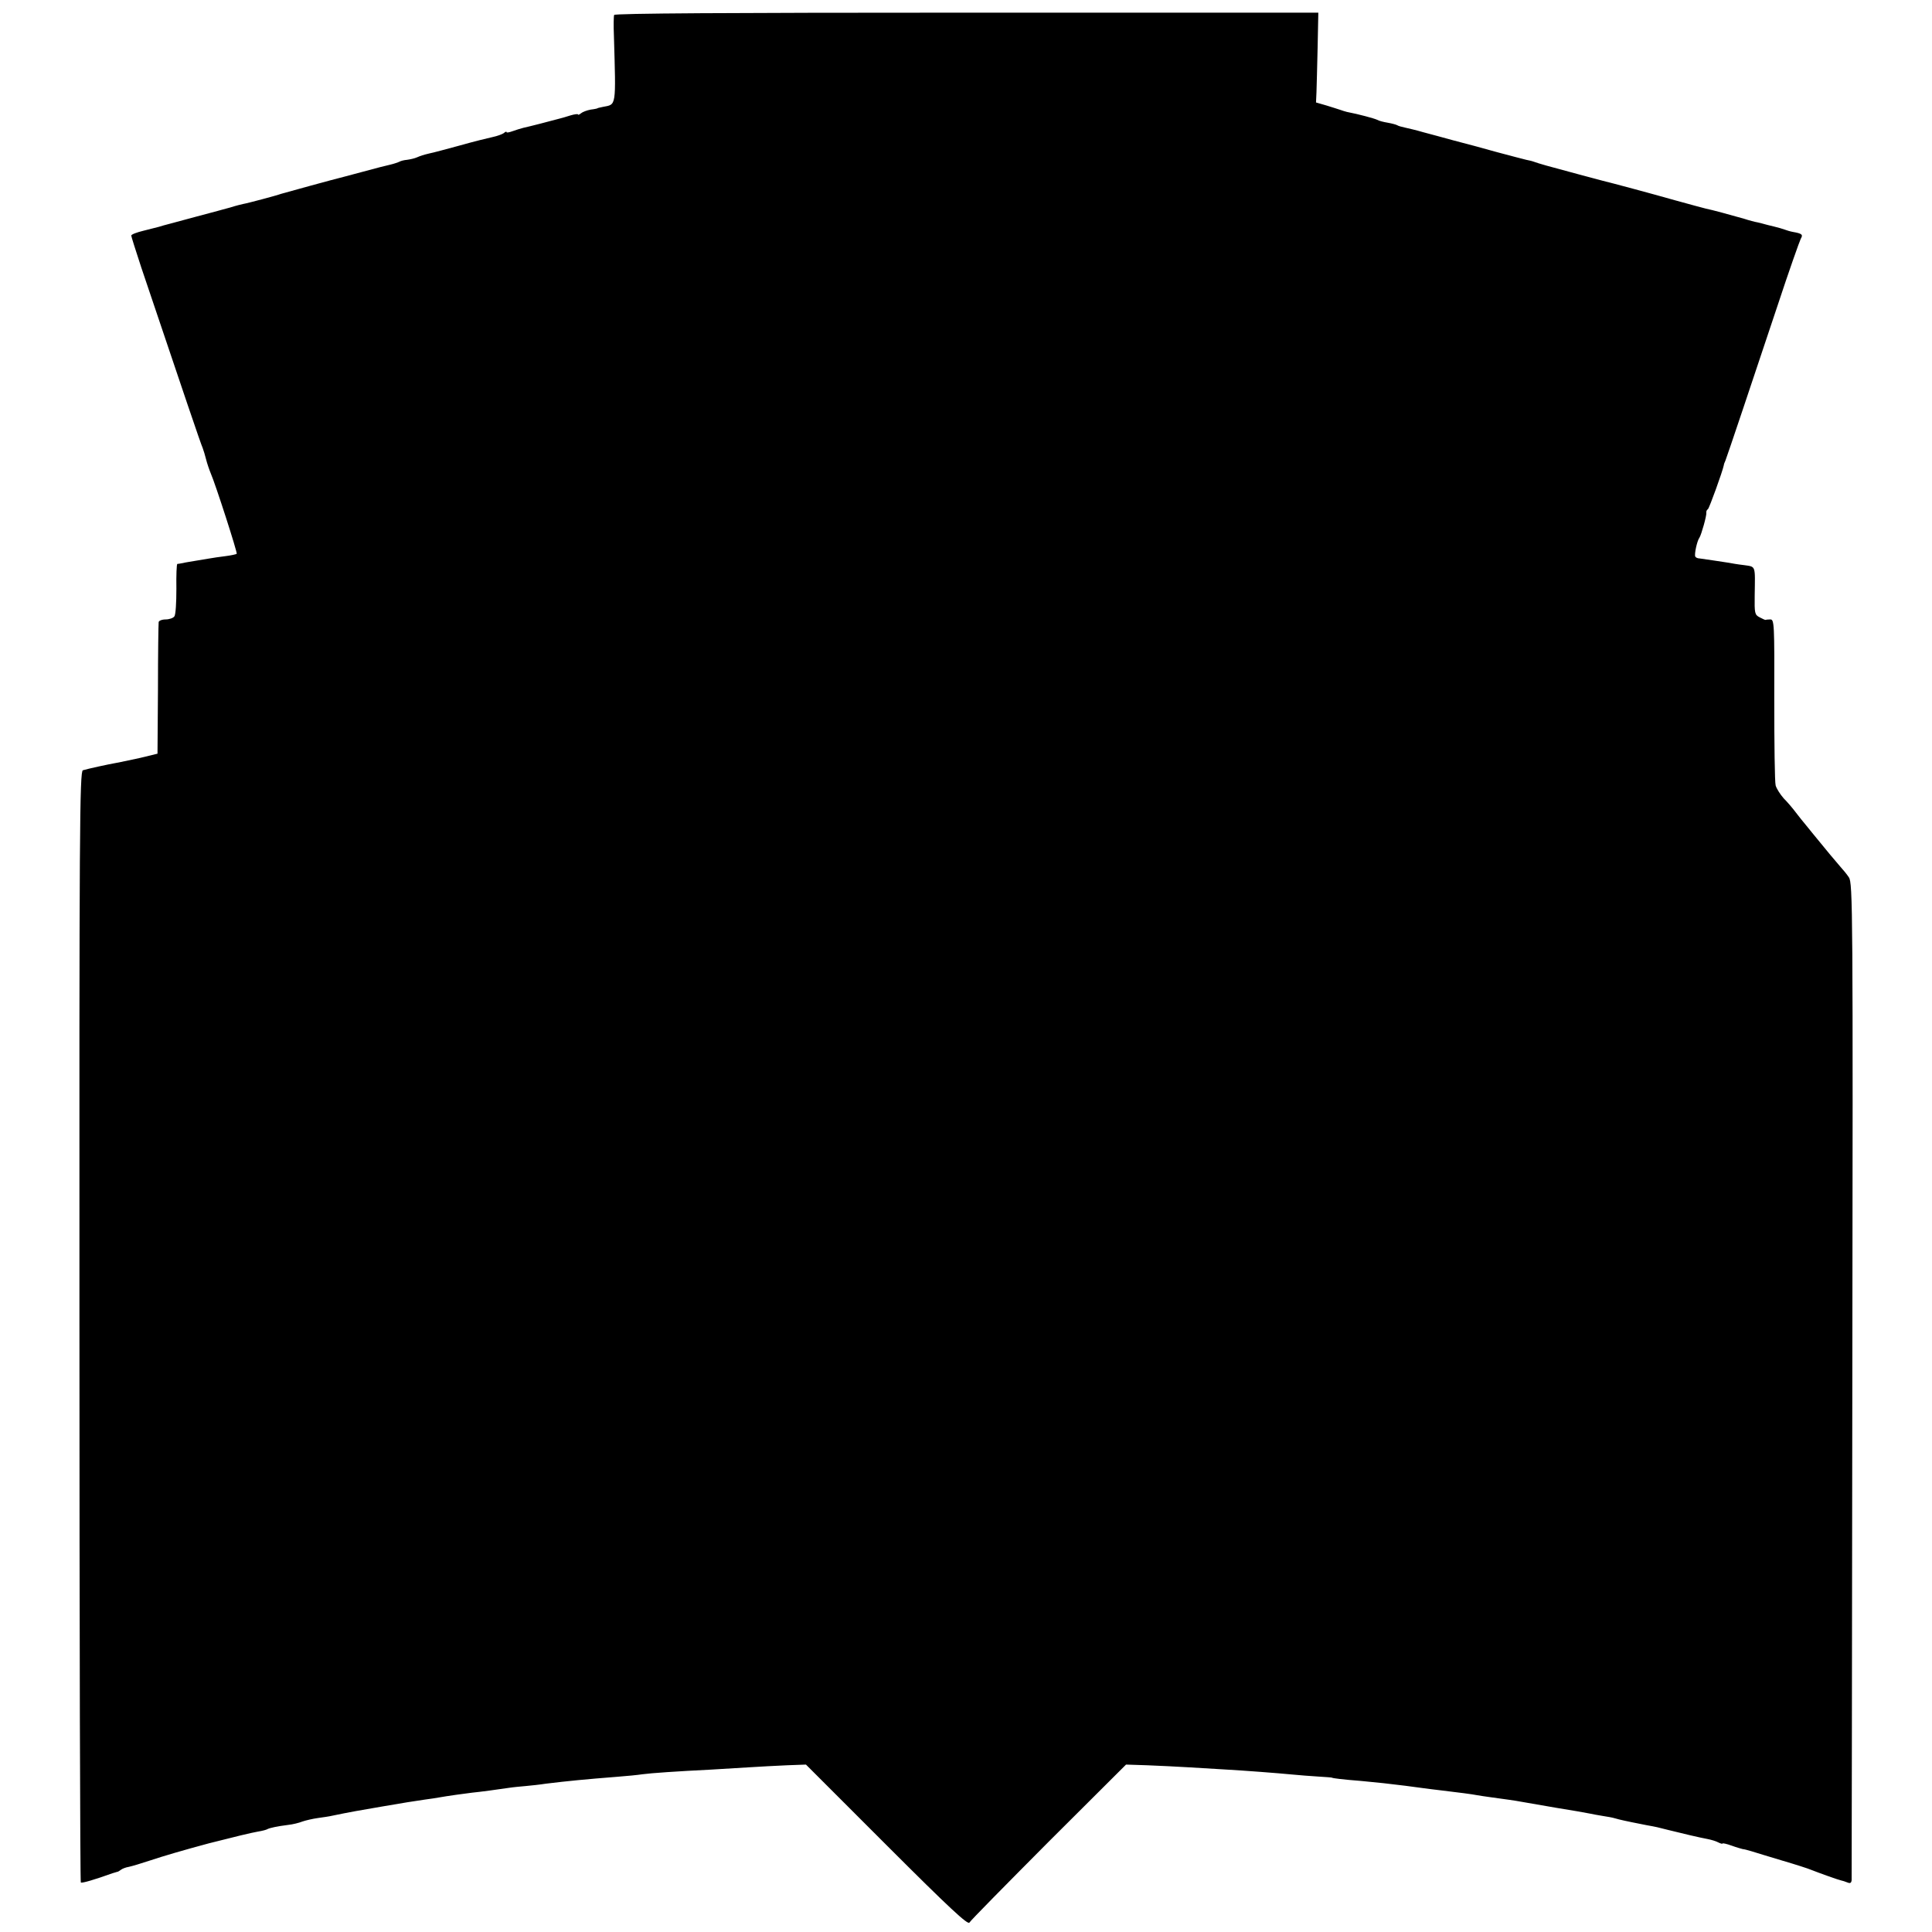 <?xml version="1.0" standalone="no"?>
<!DOCTYPE svg PUBLIC "-//W3C//DTD SVG 20010904//EN"
 "http://www.w3.org/TR/2001/REC-SVG-20010904/DTD/svg10.dtd">
<svg version="1.0" xmlns="http://www.w3.org/2000/svg"
 width="839pt" height="839pt" viewBox="0 0 839 839"
 preserveAspectRatio="xMidYMid meet">
<g transform="translate(0,839) scale(0.1,-0.1)"
fill="#000000" stroke="none">
<path d="M2667 8325 c-2 -5 -3 -46 -1 -90 9 -312 11 -298 -47 -309 -13 -3 -24
-5 -24 -6 0 -1 -13 -4 -30 -6 -16 -3 -35 -10 -42 -16 -7 -6 -13 -8 -13 -5 0 3
-15 1 -32 -4 -18 -6 -40 -12 -48 -14 -40 -11 -137 -36 -157 -40 -12 -3 -34
-10 -48 -15 -14 -5 -25 -7 -25 -4 0 4 -6 2 -12 -4 -7 -5 -29 -13 -48 -17 -19
-4 -84 -20 -144 -37 -59 -16 -118 -32 -130 -34 -29 -7 -38 -10 -57 -18 -9 -4
-27 -8 -41 -10 -13 -1 -28 -5 -33 -8 -6 -3 -23 -9 -40 -13 -16 -4 -37 -9 -45
-11 -8 -2 -42 -11 -75 -20 -33 -9 -67 -18 -75 -20 -49 -12 -267 -72 -280 -76
-15 -6 -146 -41 -165 -44 -5 -1 -30 -7 -55 -15 -25 -7 -49 -13 -55 -15 -5 -1
-46 -12 -90 -24 -44 -12 -96 -26 -115 -31 -19 -5 -42 -11 -50 -14 -8 -2 -39
-10 -67 -17 -29 -7 -53 -16 -53 -21 0 -4 20 -67 44 -140 186 -552 258 -765
266 -782 4 -11 11 -33 15 -50 4 -16 13 -43 20 -60 21 -48 117 -346 113 -350
-2 -2 -24 -7 -48 -10 -25 -3 -58 -8 -75 -11 -16 -3 -43 -7 -60 -10 -16 -3 -39
-6 -50 -9 -11 -2 -22 -4 -25 -4 -3 -1 -5 -49 -4 -108 0 -60 -3 -114 -9 -120
-5 -7 -22 -13 -38 -13 -16 0 -30 -6 -30 -12 -1 -7 -3 -139 -3 -292 l-2 -279
-74 -18 c-41 -9 -88 -19 -105 -22 -34 -6 -122 -25 -145 -32 -14 -5 -16 -254
-15 -2415 0 -1325 3 -2412 6 -2415 5 -4 62 13 137 40 7 2 16 5 20 6 4 0 12 5
17 9 6 5 22 11 35 13 14 3 54 15 90 27 60 20 149 46 257 75 110 28 184 46 213
51 19 3 38 8 42 11 10 5 41 12 89 18 20 2 48 9 63 15 15 5 45 12 67 15 22 3
50 7 62 10 27 6 75 15 102 20 11 2 63 11 115 20 104 18 125 21 185 30 23 3 50
7 60 9 33 6 118 18 145 21 32 3 114 14 160 21 19 3 53 6 75 8 22 2 60 6 85 10
98 12 171 19 310 30 41 3 91 8 110 11 36 5 152 13 295 20 44 3 118 7 165 10
47 3 122 7 168 9 l82 3 351 -351 c273 -273 353 -347 359 -335 5 9 160 166 344
351 l336 335 92 -3 c51 -2 134 -6 183 -9 50 -3 117 -7 150 -9 90 -5 233 -16
295 -22 30 -3 82 -7 115 -9 33 -2 60 -4 60 -5 0 -2 47 -8 125 -14 75 -7 122
-12 193 -21 20 -3 54 -7 75 -10 20 -3 56 -7 80 -10 77 -9 137 -17 157 -21 11
-2 38 -6 60 -9 64 -9 98 -13 135 -20 19 -3 87 -15 150 -26 63 -10 126 -21 140
-24 14 -3 41 -8 60 -11 19 -3 43 -7 52 -10 9 -3 27 -7 40 -10 23 -5 32 -7 98
-20 45 -8 48 -9 95 -21 60 -15 136 -33 169 -39 16 -3 37 -9 48 -15 10 -5 18
-7 18 -5 0 3 18 -1 40 -9 22 -8 44 -14 48 -15 4 0 21 -4 37 -9 17 -5 77 -24
135 -41 58 -17 114 -35 125 -40 30 -12 119 -44 130 -46 6 -1 18 -5 28 -9 12
-5 17 -2 18 11 0 11 2 989 3 2174 3 2042 2 2156 -15 2180 -9 14 -26 34 -36 45
-15 17 -68 80 -123 148 -8 10 -22 27 -30 37 -8 9 -26 32 -40 50 -14 19 -38 47
-54 63 -15 17 -31 42 -35 56 -4 14 -6 182 -6 374 1 328 0 347 -17 347 -10 0
-19 -1 -20 -2 -2 -1 -13 4 -26 11 -22 11 -23 18 -22 94 2 135 6 125 -47 133
-27 3 -55 8 -65 10 -31 5 -113 17 -128 19 -8 0 -16 4 -18 8 -5 10 8 69 18 82
8 12 32 96 30 109 -1 5 2 12 7 15 6 5 63 162 69 191 0 3 3 12 7 20 8 20 117
345 227 675 49 149 95 278 100 288 11 18 6 23 -35 30 -11 2 -27 7 -35 10 -8 3
-28 9 -45 13 -16 4 -34 8 -40 10 -5 2 -20 5 -31 8 -12 2 -39 9 -60 16 -60 17
-140 39 -166 44 -12 3 -72 19 -133 36 -102 29 -281 77 -315 85 -16 4 -176 47
-245 66 -22 6 -47 14 -55 17 -8 3 -22 6 -32 8 -9 2 -66 17 -126 33 -61 17
-145 40 -189 51 -43 12 -103 28 -133 36 -30 9 -66 17 -79 20 -14 3 -29 7 -33
10 -5 3 -24 8 -41 11 -18 3 -39 8 -47 13 -13 6 -79 24 -131 34 -8 2 -21 6 -29
9 -8 3 -35 11 -60 19 l-45 13 2 45 c1 25 3 113 5 195 l3 150 -1527 0 c-1036 0
-1529 -3 -1531 -10z"/>
</g>
</svg>
